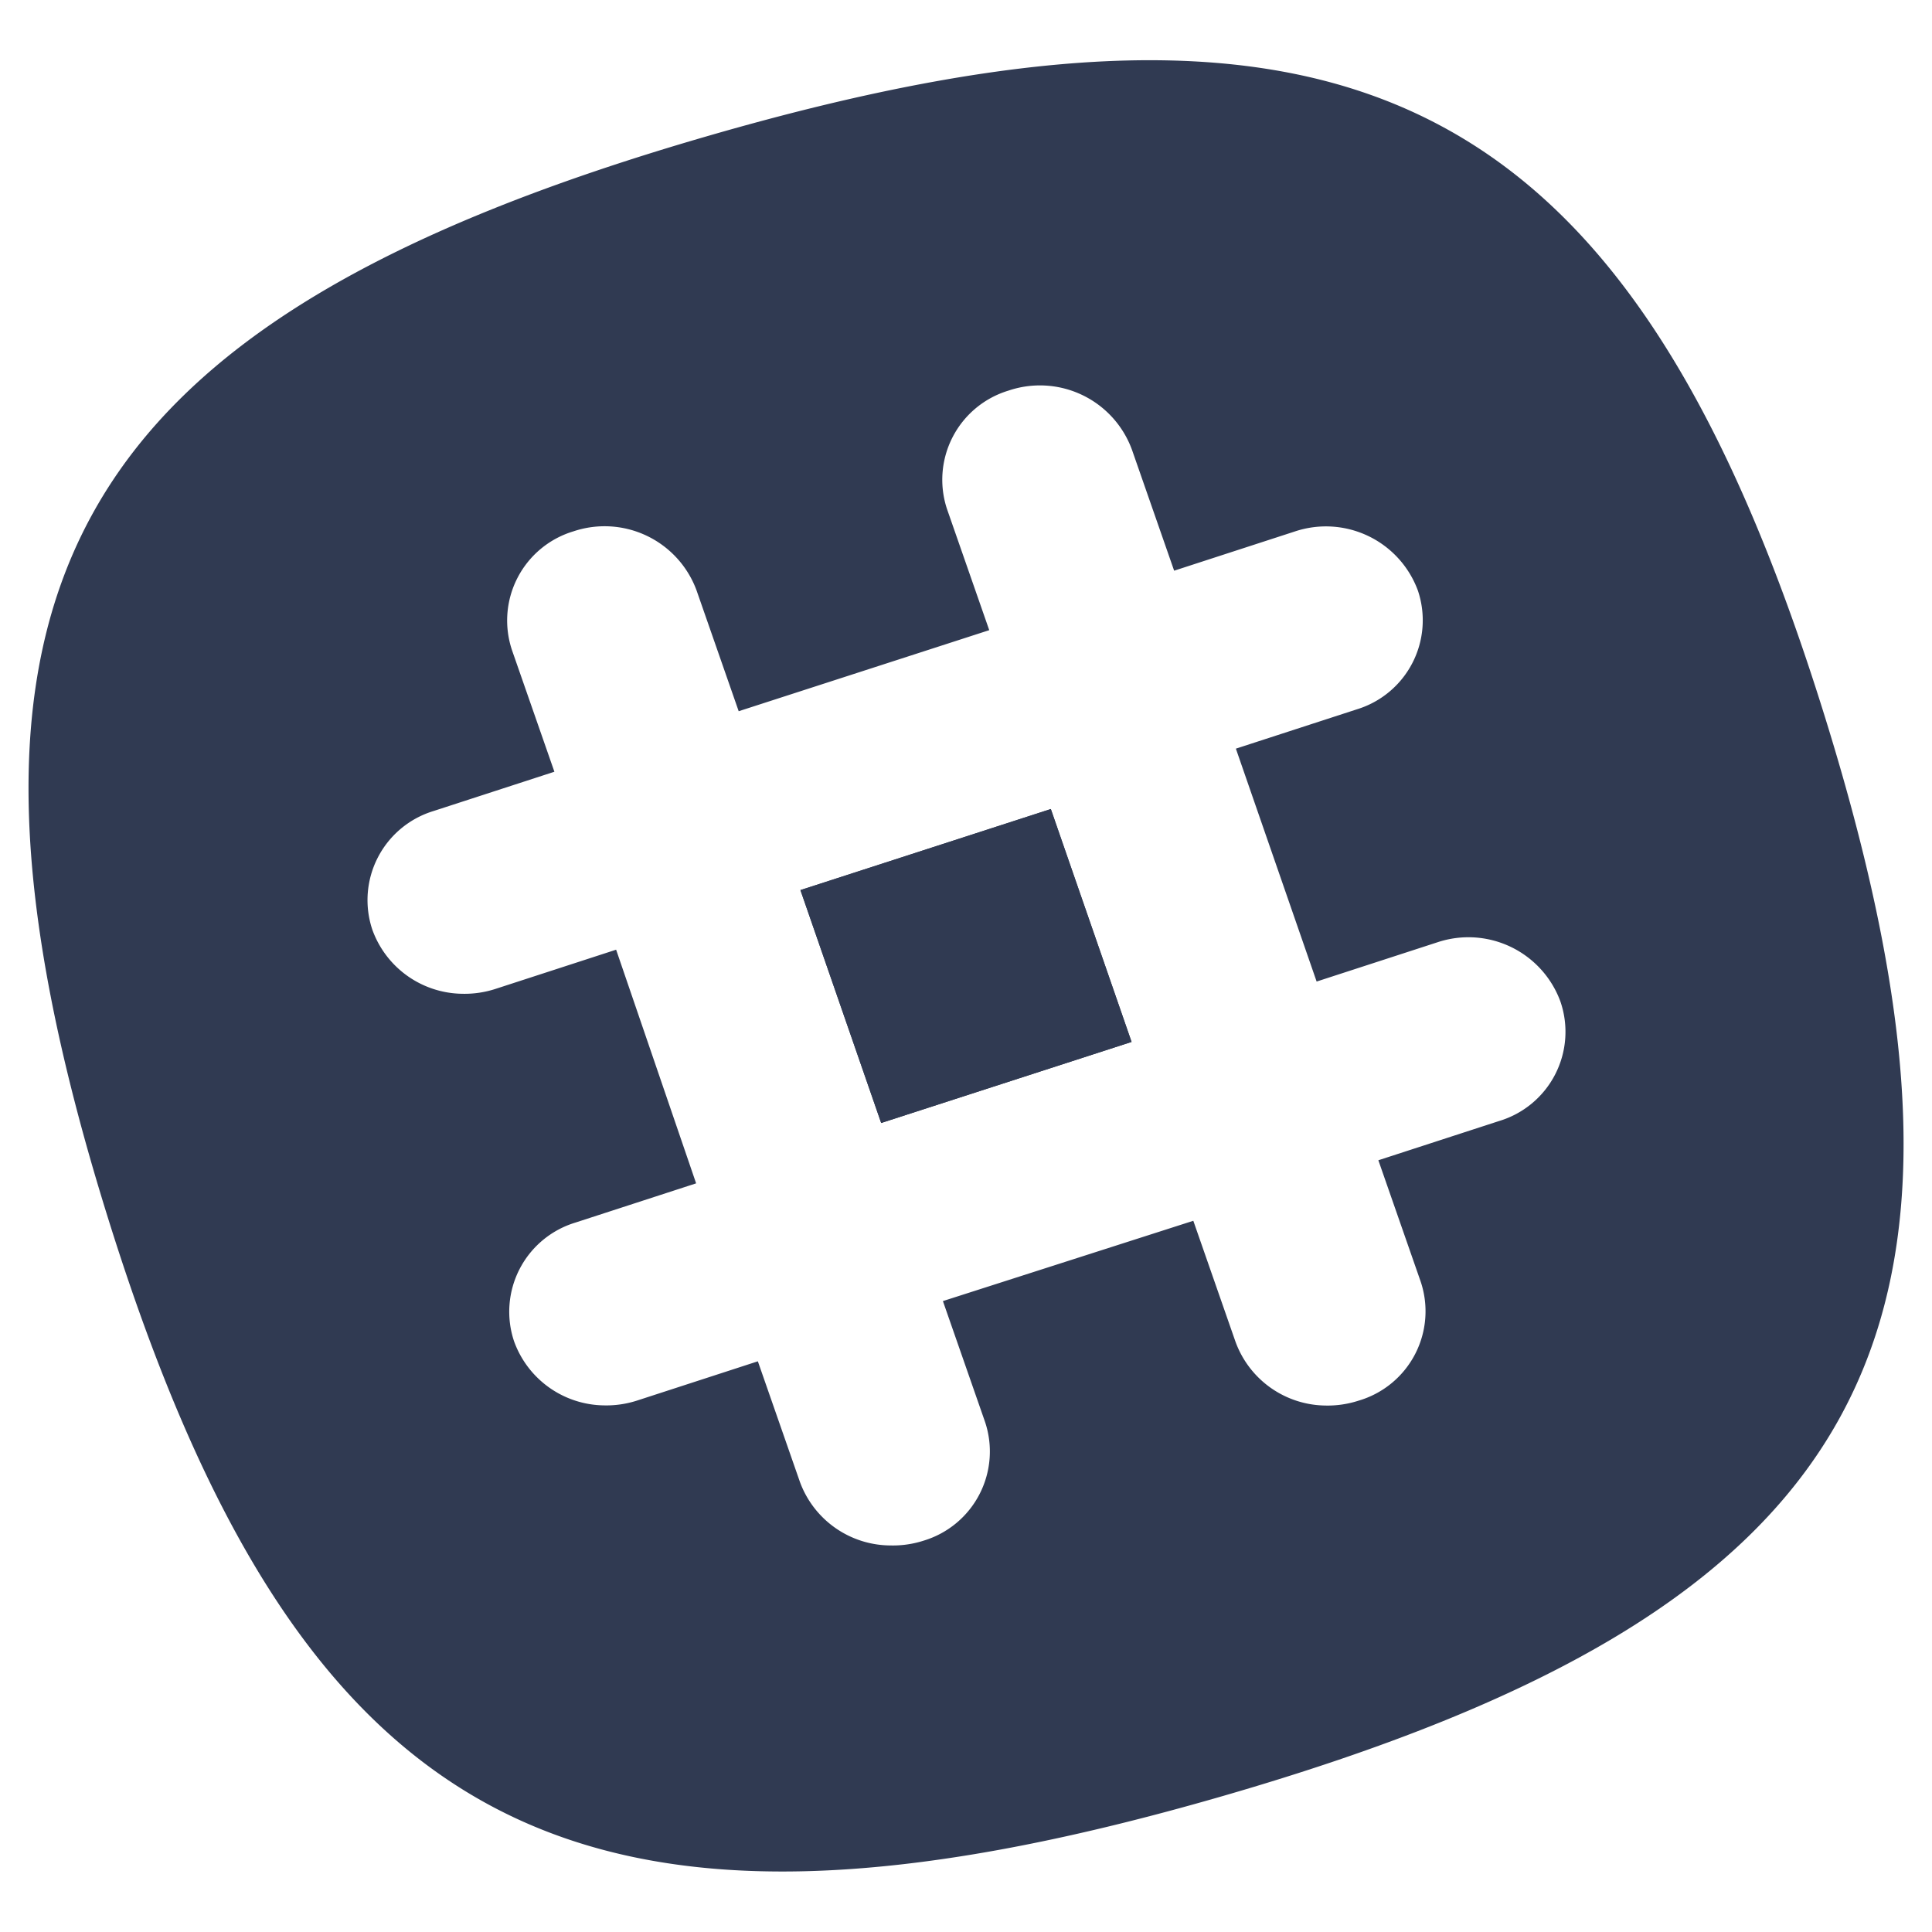 <svg id="SvgjsSvg1013" width="288" height="288" xmlns="http://www.w3.org/2000/svg" version="1.1" xmlns:xlink="http://www.w3.org/1999/xlink" xmlns:svgjs="http://svgjs.com/svgjs"><defs id="SvgjsDefs1014"></defs><g id="SvgjsG1015"><svg xmlns="http://www.w3.org/2000/svg" xmlns:svgjs="http://svgjs.com/svgjs" xmlns:xlink="http://www.w3.org/1999/xlink" viewBox="0 0 288 288" width="288" height="288"><svg xmlns="http://www.w3.org/2000/svg" viewBox="0 0 128 128" width="288" height="288"><polygon fill="#303a52" points="53.03 58.97 58.38 74.4 74.97 69.03 69.62 53.6 53.03 58.97" class="color2d333a svgShape color303a52"></polygon><polygon fill="#303a52" points="53.03 58.97 58.38 74.4 74.97 69.03 69.62 53.6 53.03 58.97" class="color2d333a svgShape color303a52"></polygon><path fill="#303a52" d="M120.91,47.51C108.1,6.27,89.61-3.35,46.93,9S-5.72,39.26,7.09,80.49s31.3,50.85,74,38.48S133.72,88.74,120.91,47.51ZM99.32,74.27l-8,2.6,2.79,8A6.17,6.17,0,0,1,90,92.8a6.63,6.63,0,0,1-2.21.32,6.42,6.42,0,0,1-5.94-4.24l-2.79-8L62.47,86.2l2.79,8a6.17,6.17,0,0,1-4.06,7.87,6.63,6.63,0,0,1-2.21.32A6.42,6.42,0,0,1,53,98.19l-2.79-8-8,2.6a6.64,6.64,0,0,1-2.21.32,6.42,6.42,0,0,1-5.94-4.24A6.17,6.17,0,0,1,38.12,81l8-2.6L40.82,62.92l-8,2.6a6.63,6.63,0,0,1-2.21.32,6.42,6.42,0,0,1-5.94-4.24,6.17,6.17,0,0,1,4.06-7.87l8-2.6-2.79-8A6.17,6.17,0,0,1,38,35.2a6.49,6.49,0,0,1,8.15,3.92l2.79,8,16.6-5.37-2.79-8a6.17,6.17,0,0,1,4.06-7.87A6.49,6.49,0,0,1,75,29.81l2.79,8,8-2.6a6.49,6.49,0,0,1,8.15,3.92A6.17,6.17,0,0,1,89.88,47l-8,2.6,5.35,15.43,8-2.6a6.49,6.49,0,0,1,8.15,3.92A6.17,6.17,0,0,1,99.32,74.27Z" class="color2d333a svgShape color303a52"></path></svg></svg></g></svg>